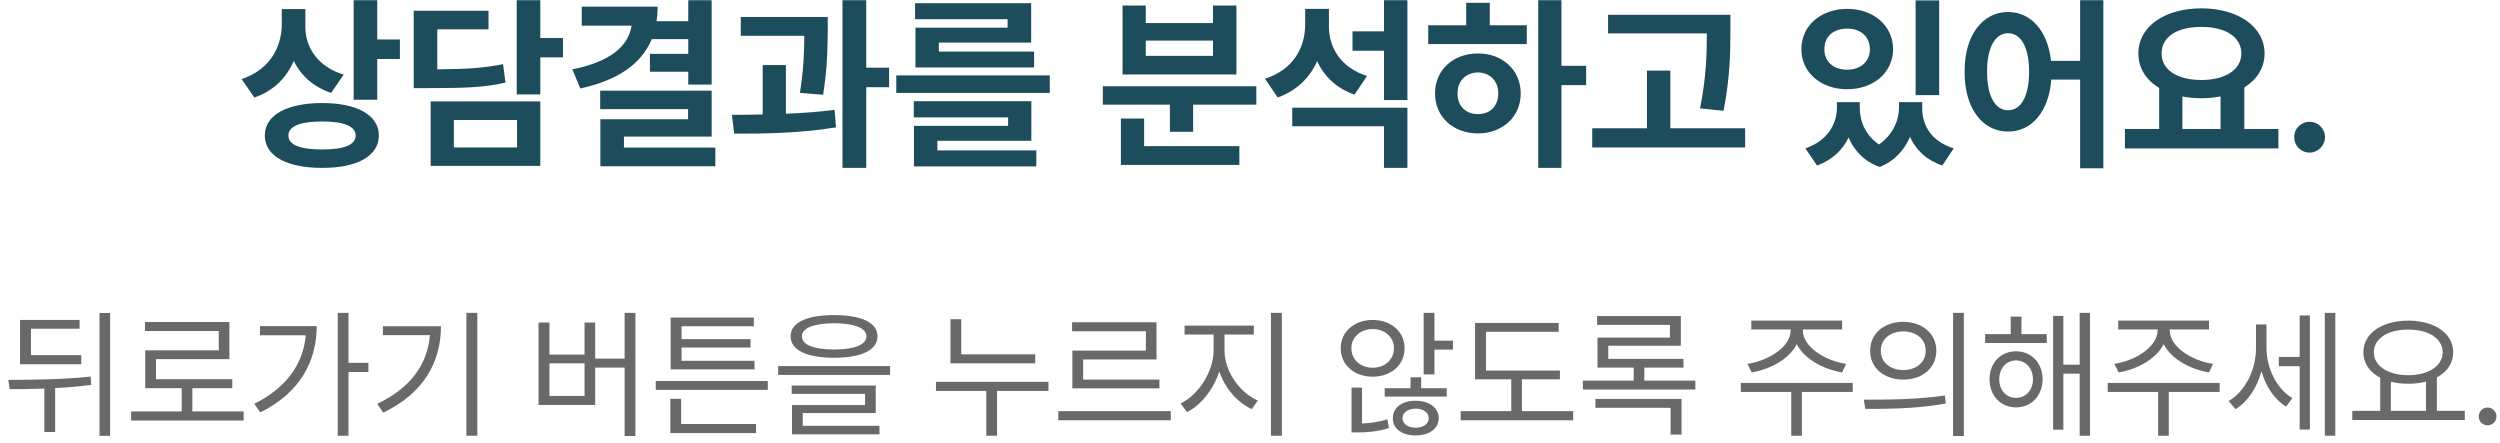 <svg width="265" height="47" viewBox="0 0 265 47" fill="none" xmlns="http://www.w3.org/2000/svg">
<path d="M32.369 2.816C32.359 4.975 33.619 7.045 36.432 7.914L35.103 9.848C33.219 9.223 31.9 8.012 31.139 6.459C30.367 8.246 28.99 9.652 26.959 10.336L25.611 8.383C28.58 7.396 29.85 5.033 29.869 2.582V0.961H32.369V2.816ZM28.072 14.359C28.062 12.201 30.416 10.922 34.166 10.922C37.848 10.922 40.152 12.201 40.162 14.359C40.152 16.537 37.848 17.807 34.166 17.797C30.416 17.807 28.062 16.537 28.072 14.359ZM30.572 14.359C30.553 15.365 31.832 15.844 34.166 15.844C36.471 15.844 37.701 15.365 37.701 14.359C37.701 13.393 36.471 12.875 34.166 12.875C31.832 12.875 30.553 13.393 30.572 14.359ZM37.486 10.57V0.023H39.986V4.184H42.389V6.254H39.986V10.57H37.486ZM57.272 0.023V4.027H59.674V6.078H57.272V10.004H54.772V0.023H57.272ZM43.853 9.34V1.137H51.783V3.109H46.353V7.348C49.576 7.328 51.344 7.201 53.326 6.801L53.58 8.754C51.344 9.271 49.293 9.34 45.357 9.34H43.853ZM45.65 17.582V10.746H57.272V17.582H45.65ZM48.111 15.629H54.81V12.719H48.111V15.629ZM75.436 0.023V8.969H72.955V7.602H68.893V5.707H72.955V4.145H69.088C67.984 6.811 65.445 8.52 61.51 9.379L60.67 7.348C64.742 6.547 66.617 4.857 66.949 2.719H61.666V0.707H69.713C69.713 1.244 69.674 1.762 69.596 2.25H72.955V0.023H75.436ZM63.619 11.566V9.613H75.436V14.477H66.139V15.648H75.826V17.621H63.639V12.641H72.936V11.566H63.619ZM87.74 1.801V3.227C87.721 4.896 87.721 7.084 87.252 10.043L84.791 9.848C85.201 7.27 85.24 5.365 85.26 3.793H78.522V1.801H87.74ZM77.584 12.172C78.58 12.172 79.693 12.162 80.846 12.133V6.898H83.307V12.055C85.055 11.986 86.822 11.859 88.463 11.645L88.619 13.5C84.957 14.115 80.934 14.184 77.818 14.164L77.584 12.172ZM89.303 17.797V0.023H91.822V7.172H94.244V9.242H91.822V17.797H89.303ZM111.275 7.992V9.848H95.006V7.992H111.275ZM96.861 12.445V10.727H109.322V14.926H99.361V15.941H109.85V17.641H96.881V13.344H106.861V12.445H96.861ZM96.998 2.035V0.336H109.303V4.516H99.518V5.473H109.615V7.152H97.037V2.934H106.803V2.035H96.998ZM133.17 9.145V11.098H126.471V13.969H124.01V11.098H116.9V9.145H133.17ZM118.814 17.484V12.562H121.275V15.492H131.373V17.484H118.814ZM118.99 7.895V0.59H121.451V2.445H128.58V0.59H131.061V7.895H118.99ZM121.451 5.922H128.58V4.301H121.451V5.922ZM140.865 2.797C140.855 5.014 142.096 7.162 144.908 8.051L143.58 10.023C141.676 9.379 140.367 8.1 139.615 6.488C138.834 8.246 137.438 9.623 135.436 10.336L134.088 8.344C137.066 7.396 138.336 5.072 138.346 2.641V0.941H140.865V2.797ZM136.979 13.383V11.41H149.186V17.797H146.705V13.383H136.979ZM143.365 5.375V3.324H146.705V0.023H149.186V10.609H146.705V5.375H143.365ZM165.514 0.023V6.977H168.131V9.027H165.514V17.797H163.053V0.023H165.514ZM151.393 4.672V2.68H155.416V0.297H157.916V2.68H161.842V4.672H151.393ZM152.115 9.906C152.105 7.426 154.039 5.658 156.666 5.668C159.254 5.658 161.197 7.426 161.197 9.906C161.197 12.387 159.254 14.135 156.666 14.145C154.039 14.135 152.105 12.387 152.115 9.906ZM154.498 9.906C154.498 11.283 155.406 12.104 156.666 12.094C157.906 12.104 158.814 11.283 158.814 9.906C158.814 8.539 157.906 7.699 156.666 7.68C155.406 7.699 154.498 8.539 154.498 9.906ZM183.424 1.566V3.246C183.414 5.473 183.414 7.973 182.701 11.742L180.201 11.488C180.885 8.129 180.914 5.629 180.924 3.539H170.455V1.566H183.424ZM168.775 15.629V13.598H174.576V7.484H177.057V13.598H184.986V15.629H168.775ZM197.135 11.43C197.135 12.855 197.74 14.34 199.176 15.316C200.65 14.271 201.295 12.748 201.295 11.43V10.824H203.756V11.43C203.736 13.285 204.723 14.994 207.096 15.727L205.885 17.543C204.186 16.967 203.072 15.883 202.457 14.506C201.871 15.883 200.836 17.074 199.244 17.699C197.574 17.094 196.529 15.941 195.953 14.574C195.318 15.893 194.225 16.967 192.604 17.543L191.373 15.727C193.707 14.926 194.703 13.158 194.713 11.43V10.824H197.135V11.43ZM190.943 5.219C190.943 2.699 193.033 0.941 195.807 0.941C198.57 0.941 200.66 2.699 200.67 5.219C200.66 7.689 198.57 9.467 195.807 9.457C193.033 9.467 190.943 7.689 190.943 5.219ZM193.385 5.219C193.365 6.557 194.381 7.396 195.807 7.387C197.193 7.396 198.199 6.557 198.209 5.219C198.199 3.842 197.193 3.031 195.807 3.031C194.381 3.031 193.365 3.842 193.385 5.219ZM203.053 10.082V0.043H205.553V10.082H203.053ZM212.857 1.273C215.26 1.273 217.057 3.246 217.408 6.449H220.494V0.023H222.955V17.836H220.494V8.441H217.438C217.174 11.859 215.338 13.949 212.857 13.949C210.162 13.949 208.229 11.508 208.248 7.602C208.229 3.725 210.162 1.273 212.857 1.273ZM210.631 7.602C210.621 10.248 211.529 11.693 212.857 11.684C214.195 11.693 215.084 10.248 215.084 7.602C215.084 4.965 214.195 3.52 212.857 3.52C211.529 3.52 210.621 4.965 210.631 7.602ZM241.51 13.676V15.727H225.24V13.676H228.873V9.32C227.496 8.49 226.666 7.23 226.666 5.668C226.666 2.787 229.479 0.893 233.346 0.883C237.193 0.893 240.035 2.787 240.045 5.668C240.035 7.201 239.234 8.441 237.896 9.271V13.676H241.51ZM229.127 5.668C229.127 7.406 230.797 8.48 233.346 8.48C235.855 8.48 237.574 7.406 237.584 5.668C237.574 3.881 235.855 2.846 233.346 2.855C230.797 2.846 229.127 3.881 229.127 5.668ZM231.334 13.676H235.377V10.219C234.742 10.346 234.059 10.414 233.346 10.414C232.633 10.414 231.959 10.346 231.334 10.229V13.676ZM244.83 16.176C243.912 16.176 243.17 15.443 243.189 14.535C243.17 13.637 243.912 12.904 244.83 12.914C245.699 12.904 246.451 13.637 246.451 14.535C246.451 15.443 245.699 16.176 244.83 16.176Z" fill="#1D4C5C"/>
<path d="M11.674 33.179V46.201H10.546V33.179H11.674ZM0.878 40.269C3.479 40.254 6.73 40.232 9.609 39.917L9.667 40.796C8.415 40.972 7.119 41.074 5.844 41.14V45.791H4.702V41.191C3.405 41.243 2.153 41.25 1.025 41.25L0.878 40.269ZM2.124 38.613V33.911H8.437V34.849H3.281V37.647H8.613V38.613H2.124ZM25.825 43.608V44.575H13.901V43.608H19.262V41.148H15.395V37.134H23.188V35.083H15.366V34.131H24.316V38.071H16.538V40.195H24.623V41.148H20.39V43.608H25.825ZM36.943 33.164V38.467H39.052V39.434H36.943V46.187H35.8V33.164H36.943ZM26.953 42.803C30.314 41.133 32.145 38.621 32.409 35.537H27.553V34.57H33.574C33.566 38.254 31.838 41.616 27.597 43.711L26.953 42.803ZM50.595 33.164V46.187H49.438V33.164H50.595ZM39.99 42.803C43.513 41.133 45.315 38.635 45.571 35.523H40.59V34.585H46.743C46.728 38.328 44.985 41.645 40.62 43.74L39.99 42.803ZM67.353 33.164V46.216H66.21V38.965H63.09V42.92H57.084V34.19H58.242V37.588H61.962V34.19H63.09V38.013H66.21V33.164H67.353ZM58.242 41.968H61.962V38.511H58.242V41.968ZM81.386 40.386V41.323H69.506V40.386H81.386ZM71.059 45.908V42.275H72.202V44.941H80.141V45.908H71.059ZM71.088 39.155V33.662H79.907V34.585H72.246V35.947H79.555V36.841H72.246V38.247H79.98V39.155H71.088ZM88.418 33.398C91.311 33.398 93.01 34.197 93.017 35.64C93.01 37.119 91.311 37.917 88.418 37.925C85.51 37.917 83.803 37.119 83.803 35.64C83.803 34.197 85.51 33.398 88.418 33.398ZM82.485 39.741V38.804H94.35V39.741H82.485ZM83.92 41.748V40.869H92.827V43.784H85.092V45.132H93.222V46.04H83.95V42.935H91.699V41.748H83.92ZM85.004 35.64C84.99 36.548 86.257 37.046 88.418 37.046C90.578 37.046 91.838 36.548 91.845 35.64C91.838 34.783 90.578 34.27 88.418 34.263C86.257 34.27 84.99 34.783 85.004 35.64ZM109.731 37.559V38.511H100.751V33.838H101.894V37.559H109.731ZM99.213 41.44V40.474H111.137V41.44H105.688V46.187H104.545V41.44H99.213ZM124.101 43.579V44.546H112.177V43.579H124.101ZM113.642 35.112V34.16H122.592V38.101H114.814V40.239H122.9V41.162H113.671V37.163H121.464V35.112H113.642ZM129.799 37.163C129.807 39.375 131.411 41.623 133.33 42.451L132.685 43.359C131.162 42.671 129.851 41.169 129.243 39.368C128.635 41.279 127.316 42.935 125.83 43.682L125.141 42.773C127.009 41.88 128.635 39.419 128.642 37.163V35.464H125.566V34.512H132.905V35.464H129.799V37.163ZM134.721 46.187V33.164H135.878V46.187H134.721ZM145.502 33.911C147.451 33.919 148.886 35.156 148.886 36.914C148.886 38.694 147.451 39.924 145.502 39.932C143.562 39.924 142.111 38.694 142.119 36.914C142.111 35.156 143.562 33.919 145.502 33.911ZM143.247 36.914C143.239 38.108 144.221 38.98 145.502 38.98C146.792 38.98 147.766 38.108 147.758 36.914C147.766 35.742 146.792 34.878 145.502 34.878C144.221 34.878 143.239 35.742 143.247 36.914ZM143.261 45.835V41.089H144.375V44.89C145.129 44.861 146.132 44.751 147.055 44.443L147.231 45.366C145.964 45.784 144.726 45.842 143.876 45.835H143.261ZM146.777 42.041V41.148H149.516V39.99H150.644V41.148H153.354V42.041H146.777ZM147.641 44.326C147.634 43.198 148.623 42.48 150.058 42.48C151.486 42.48 152.49 43.198 152.504 44.326C152.49 45.454 151.486 46.157 150.058 46.157C148.623 46.157 147.634 45.454 147.641 44.326ZM148.667 44.326C148.667 44.941 149.245 45.33 150.058 45.337C150.871 45.33 151.45 44.941 151.45 44.326C151.45 43.726 150.871 43.323 150.058 43.315C149.245 43.323 148.667 43.726 148.667 44.326ZM150.908 39.683V33.164H152.05V36.108H154.013V37.06H152.05V39.683H150.908ZM165.351 39.273V40.21H161.323V43.579H166.757V44.546H154.833V43.579H160.195V40.21H156.357V34.233H165.219V35.171H157.514V39.273H165.351ZM179.707 40.342V41.294H167.783V40.342H173.173V38.965H169.335V35.786H177.011V34.438H169.292V33.501H178.168V36.65H170.478V38.042H178.447V38.965H174.301V40.342H179.707ZM169.116 43.227V42.29H178.242V46.069H177.084V43.227H169.116ZM191.103 35.01C191.096 36.753 193.417 38.232 195.688 38.569L195.263 39.477C193.234 39.133 191.25 38.049 190.458 36.482C189.667 38.049 187.683 39.133 185.683 39.477L185.229 38.569C187.492 38.232 189.807 36.753 189.814 35.01V34.922H185.639V33.984H195.263V34.922H191.103V35.01ZM184.526 41.543V40.591H196.391V41.543H191V46.187H189.873V41.543H184.526ZM201.752 34.116C203.796 34.123 205.246 35.369 205.253 37.178C205.246 38.994 203.796 40.232 201.752 40.239C199.694 40.232 198.229 38.994 198.237 37.178C198.229 35.369 199.694 34.123 201.752 34.116ZM197.563 42.363C199.965 42.371 203.283 42.349 206.162 41.924L206.25 42.773C203.269 43.33 200.068 43.345 197.724 43.345L197.563 42.363ZM199.365 37.178C199.357 38.394 200.361 39.228 201.752 39.228C203.129 39.228 204.133 38.394 204.125 37.178C204.133 35.969 203.129 35.127 201.752 35.127C200.361 35.127 199.357 35.969 199.365 37.178ZM207.026 46.216V33.164H208.168V46.216H207.026ZM216.958 35.42V36.357H210.424V35.42H213.134V33.56H214.277V35.42H216.958ZM210.893 40.195C210.893 38.467 212.072 37.244 213.691 37.236C215.332 37.244 216.503 38.467 216.518 40.195C216.503 41.946 215.332 43.176 213.691 43.184C212.072 43.176 210.893 41.946 210.893 40.195ZM211.918 40.195C211.918 41.352 212.658 42.18 213.691 42.173C214.731 42.18 215.493 41.352 215.493 40.195C215.493 39.053 214.731 38.218 213.691 38.203C212.658 38.218 211.918 39.053 211.918 40.195ZM217.631 45.542V33.486H218.715V38.657H220.444V33.164H221.542V46.187H220.444V39.609H218.715V45.542H217.631ZM229.995 35.01C229.987 36.753 232.309 38.232 234.58 38.569L234.155 39.477C232.126 39.133 230.141 38.049 229.35 36.482C228.559 38.049 226.574 39.133 224.575 39.477L224.121 38.569C226.384 38.232 228.698 36.753 228.706 35.01V34.922H224.531V33.984H234.155V34.922H229.995V35.01ZM223.417 41.543V40.591H235.283V41.543H229.892V46.187H228.764V41.543H223.417ZM240.249 36.87C240.249 38.943 241.259 41.177 242.988 42.202L242.329 43.096C241.069 42.334 240.168 40.942 239.714 39.353C239.238 41.089 238.271 42.583 236.967 43.374L236.235 42.51C238.037 41.455 239.135 39.148 239.135 36.914V34.395H240.249V36.87ZM241.552 38.818V37.837H243.764V33.442H244.848V45.527H243.764V38.818H241.552ZM246.43 46.187V33.164H247.543V46.187H246.43ZM261.269 43.55V44.517H249.345V43.55H252.304V40.041C251.191 39.463 250.517 38.525 250.517 37.339C250.517 35.325 252.495 33.999 255.278 33.984C258.061 33.999 260.039 35.325 260.039 37.339C260.039 38.503 259.387 39.426 258.31 40.005V43.55H261.269ZM251.63 37.339C251.623 38.796 253.139 39.77 255.278 39.77C257.395 39.77 258.925 38.796 258.925 37.339C258.925 35.881 257.395 34.922 255.278 34.937C253.139 34.922 251.623 35.881 251.63 37.339ZM253.432 43.55H257.153V40.452C256.589 40.598 255.959 40.679 255.278 40.679C254.611 40.679 253.989 40.605 253.432 40.459V43.55ZM263.686 45.088C263.173 45.081 262.734 44.656 262.749 44.136C262.734 43.623 263.173 43.198 263.686 43.198C264.206 43.198 264.631 43.623 264.624 44.136C264.631 44.656 264.206 45.081 263.686 45.088Z" fill="#696969"/>
</svg>

